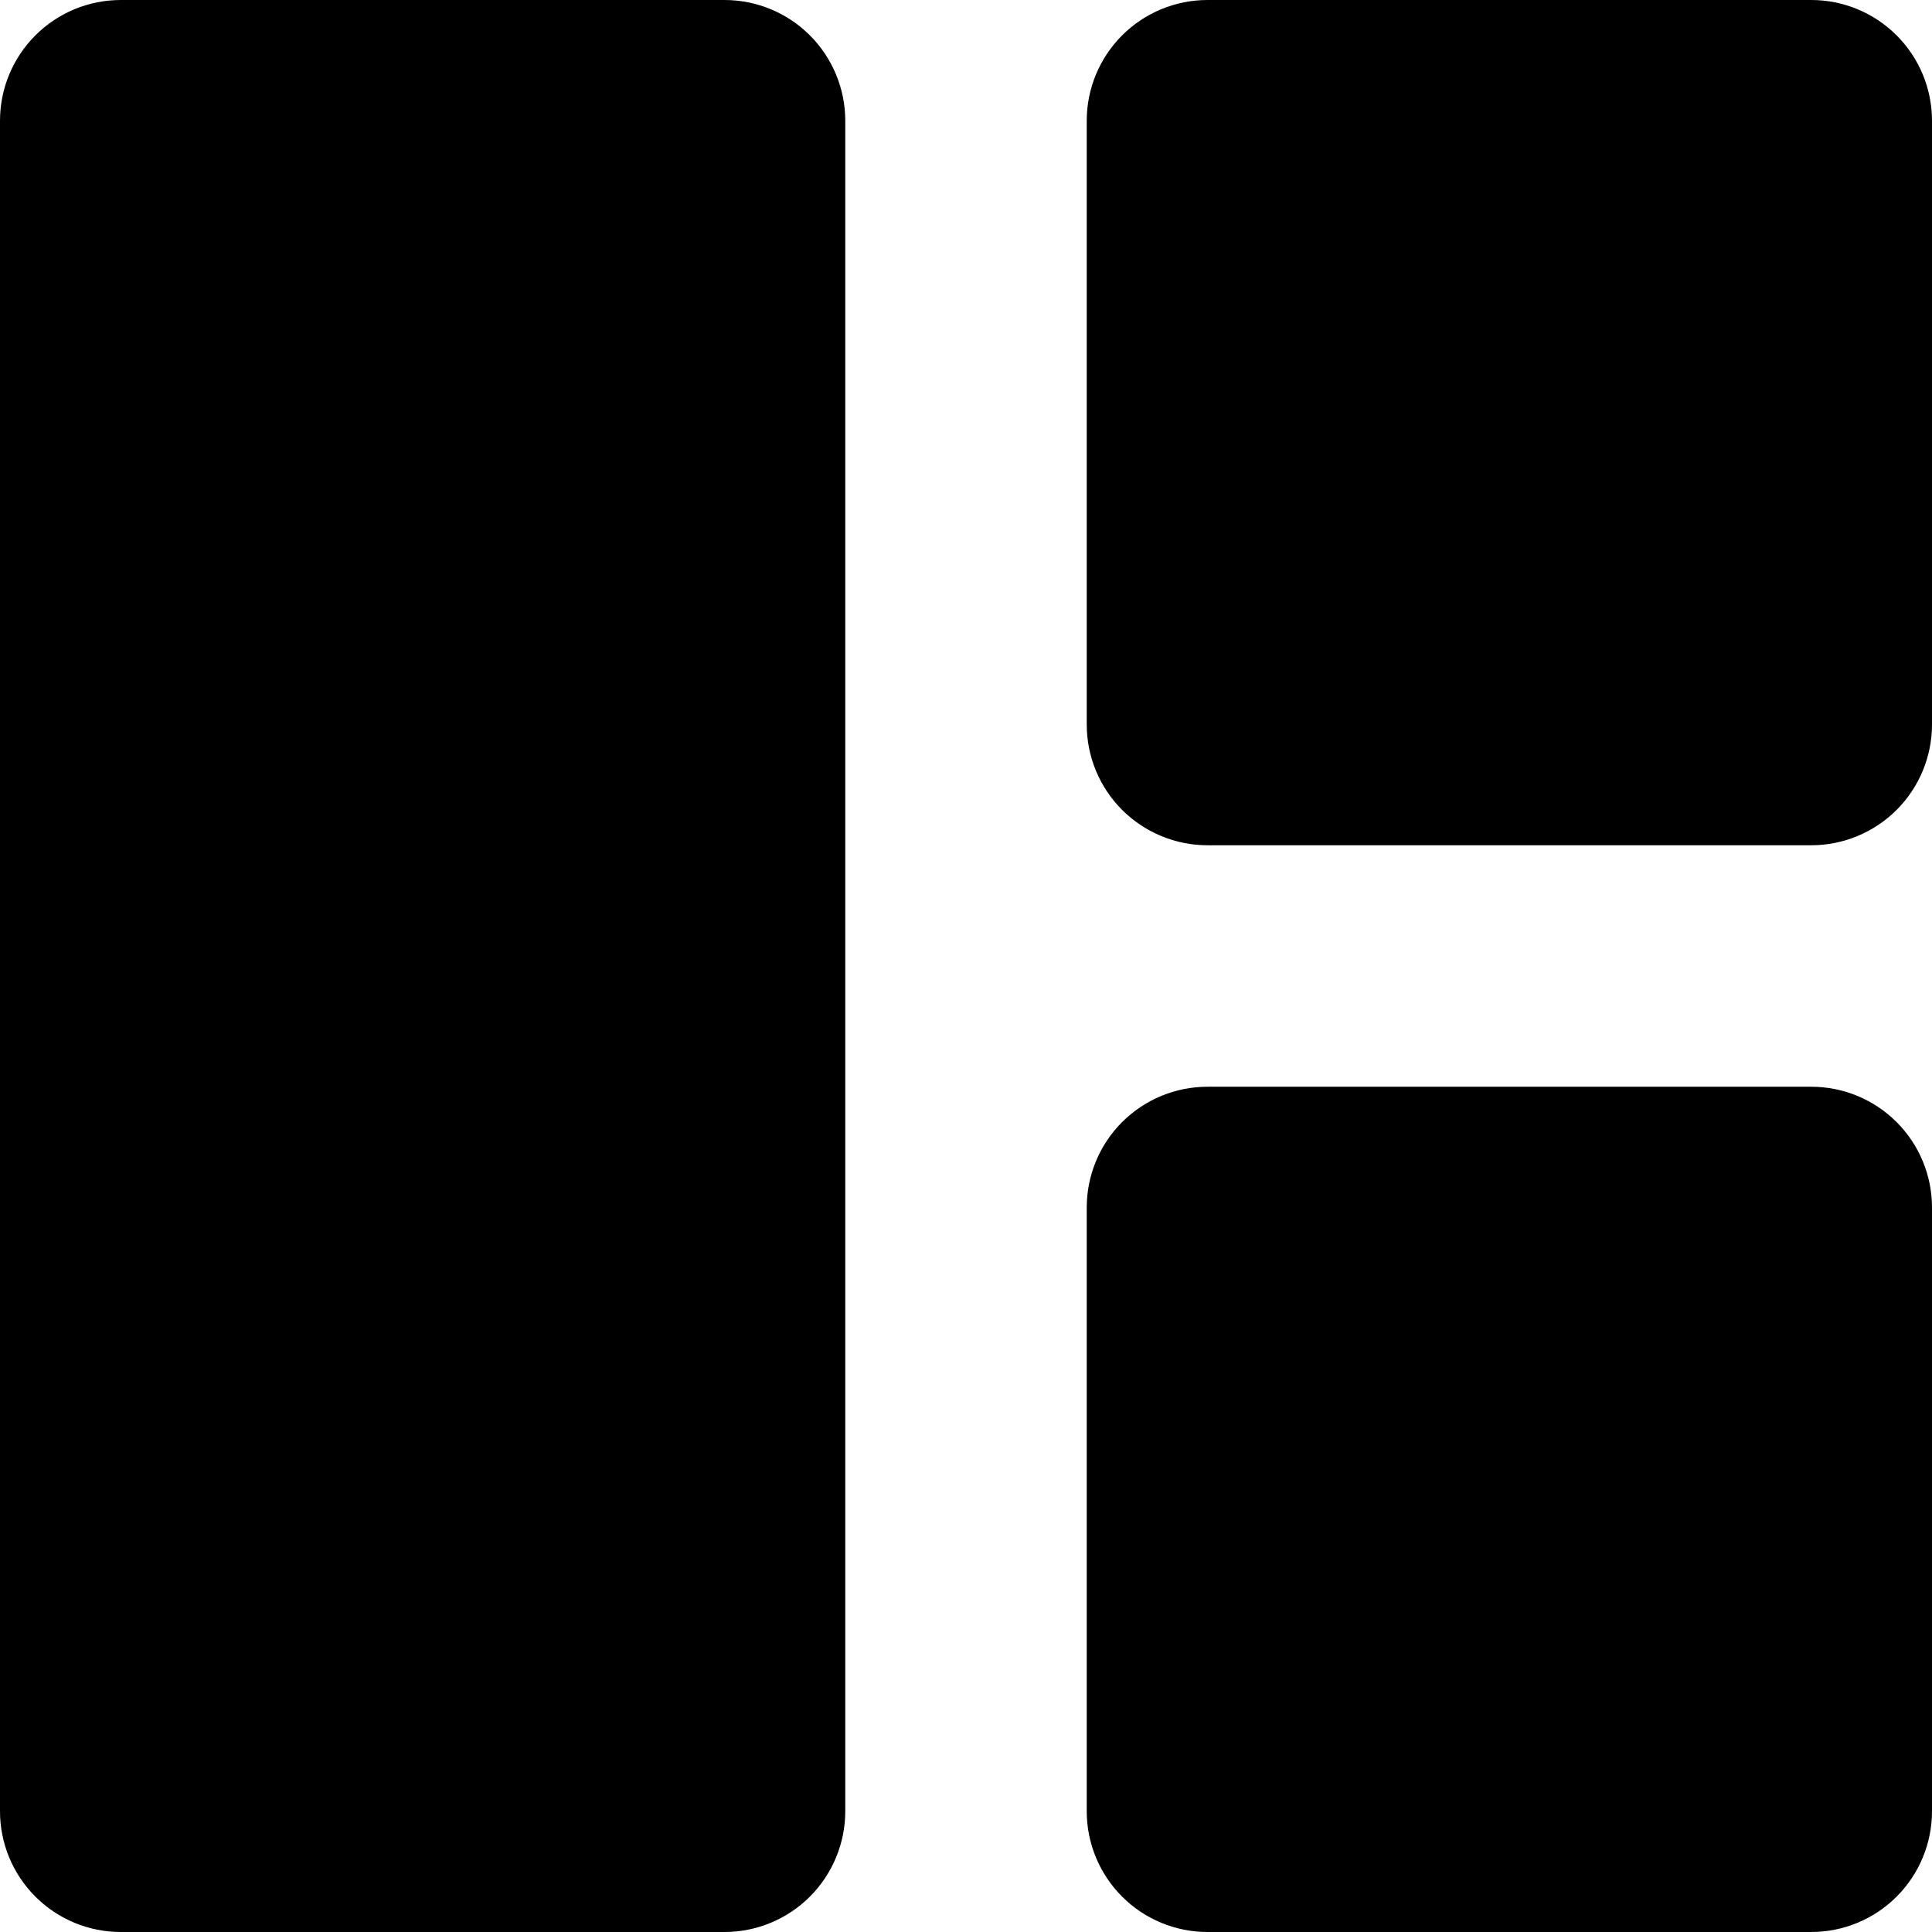 <svg width="65" height="65" viewBox="0 0 65 65" fill="none" xmlns="http://www.w3.org/2000/svg">
<path d="M0 4.062C0 2.985 0.428 1.952 1.19 1.19C1.952 0.428 2.985 0 4.062 0L24.375 0C25.452 0 26.486 0.428 27.248 1.19C28.009 1.952 28.438 2.985 28.438 4.062V60.938C28.438 62.015 28.009 63.048 27.248 63.81C26.486 64.572 25.452 65 24.375 65H4.062C2.985 65 1.952 64.572 1.19 63.81C0.428 63.048 0 62.015 0 60.938V4.062ZM36.562 4.062C36.562 2.985 36.99 1.952 37.752 1.19C38.514 0.428 39.548 0 40.625 0L60.938 0C62.015 0 63.048 0.428 63.81 1.19C64.572 1.952 65 2.985 65 4.062V24.375C65 25.452 64.572 26.486 63.81 27.248C63.048 28.009 62.015 28.438 60.938 28.438H40.625C39.548 28.438 38.514 28.009 37.752 27.248C36.99 26.486 36.562 25.452 36.562 24.375V4.062ZM36.562 40.625C36.562 39.548 36.99 38.514 37.752 37.752C38.514 36.99 39.548 36.562 40.625 36.562H60.938C62.015 36.562 63.048 36.99 63.81 37.752C64.572 38.514 65 39.548 65 40.625V60.938C65 62.015 64.572 63.048 63.81 63.81C63.048 64.572 62.015 65 60.938 65H40.625C39.548 65 38.514 64.572 37.752 63.81C36.99 63.048 36.562 62.015 36.562 60.938V40.625Z" fill="black"/>
</svg>
